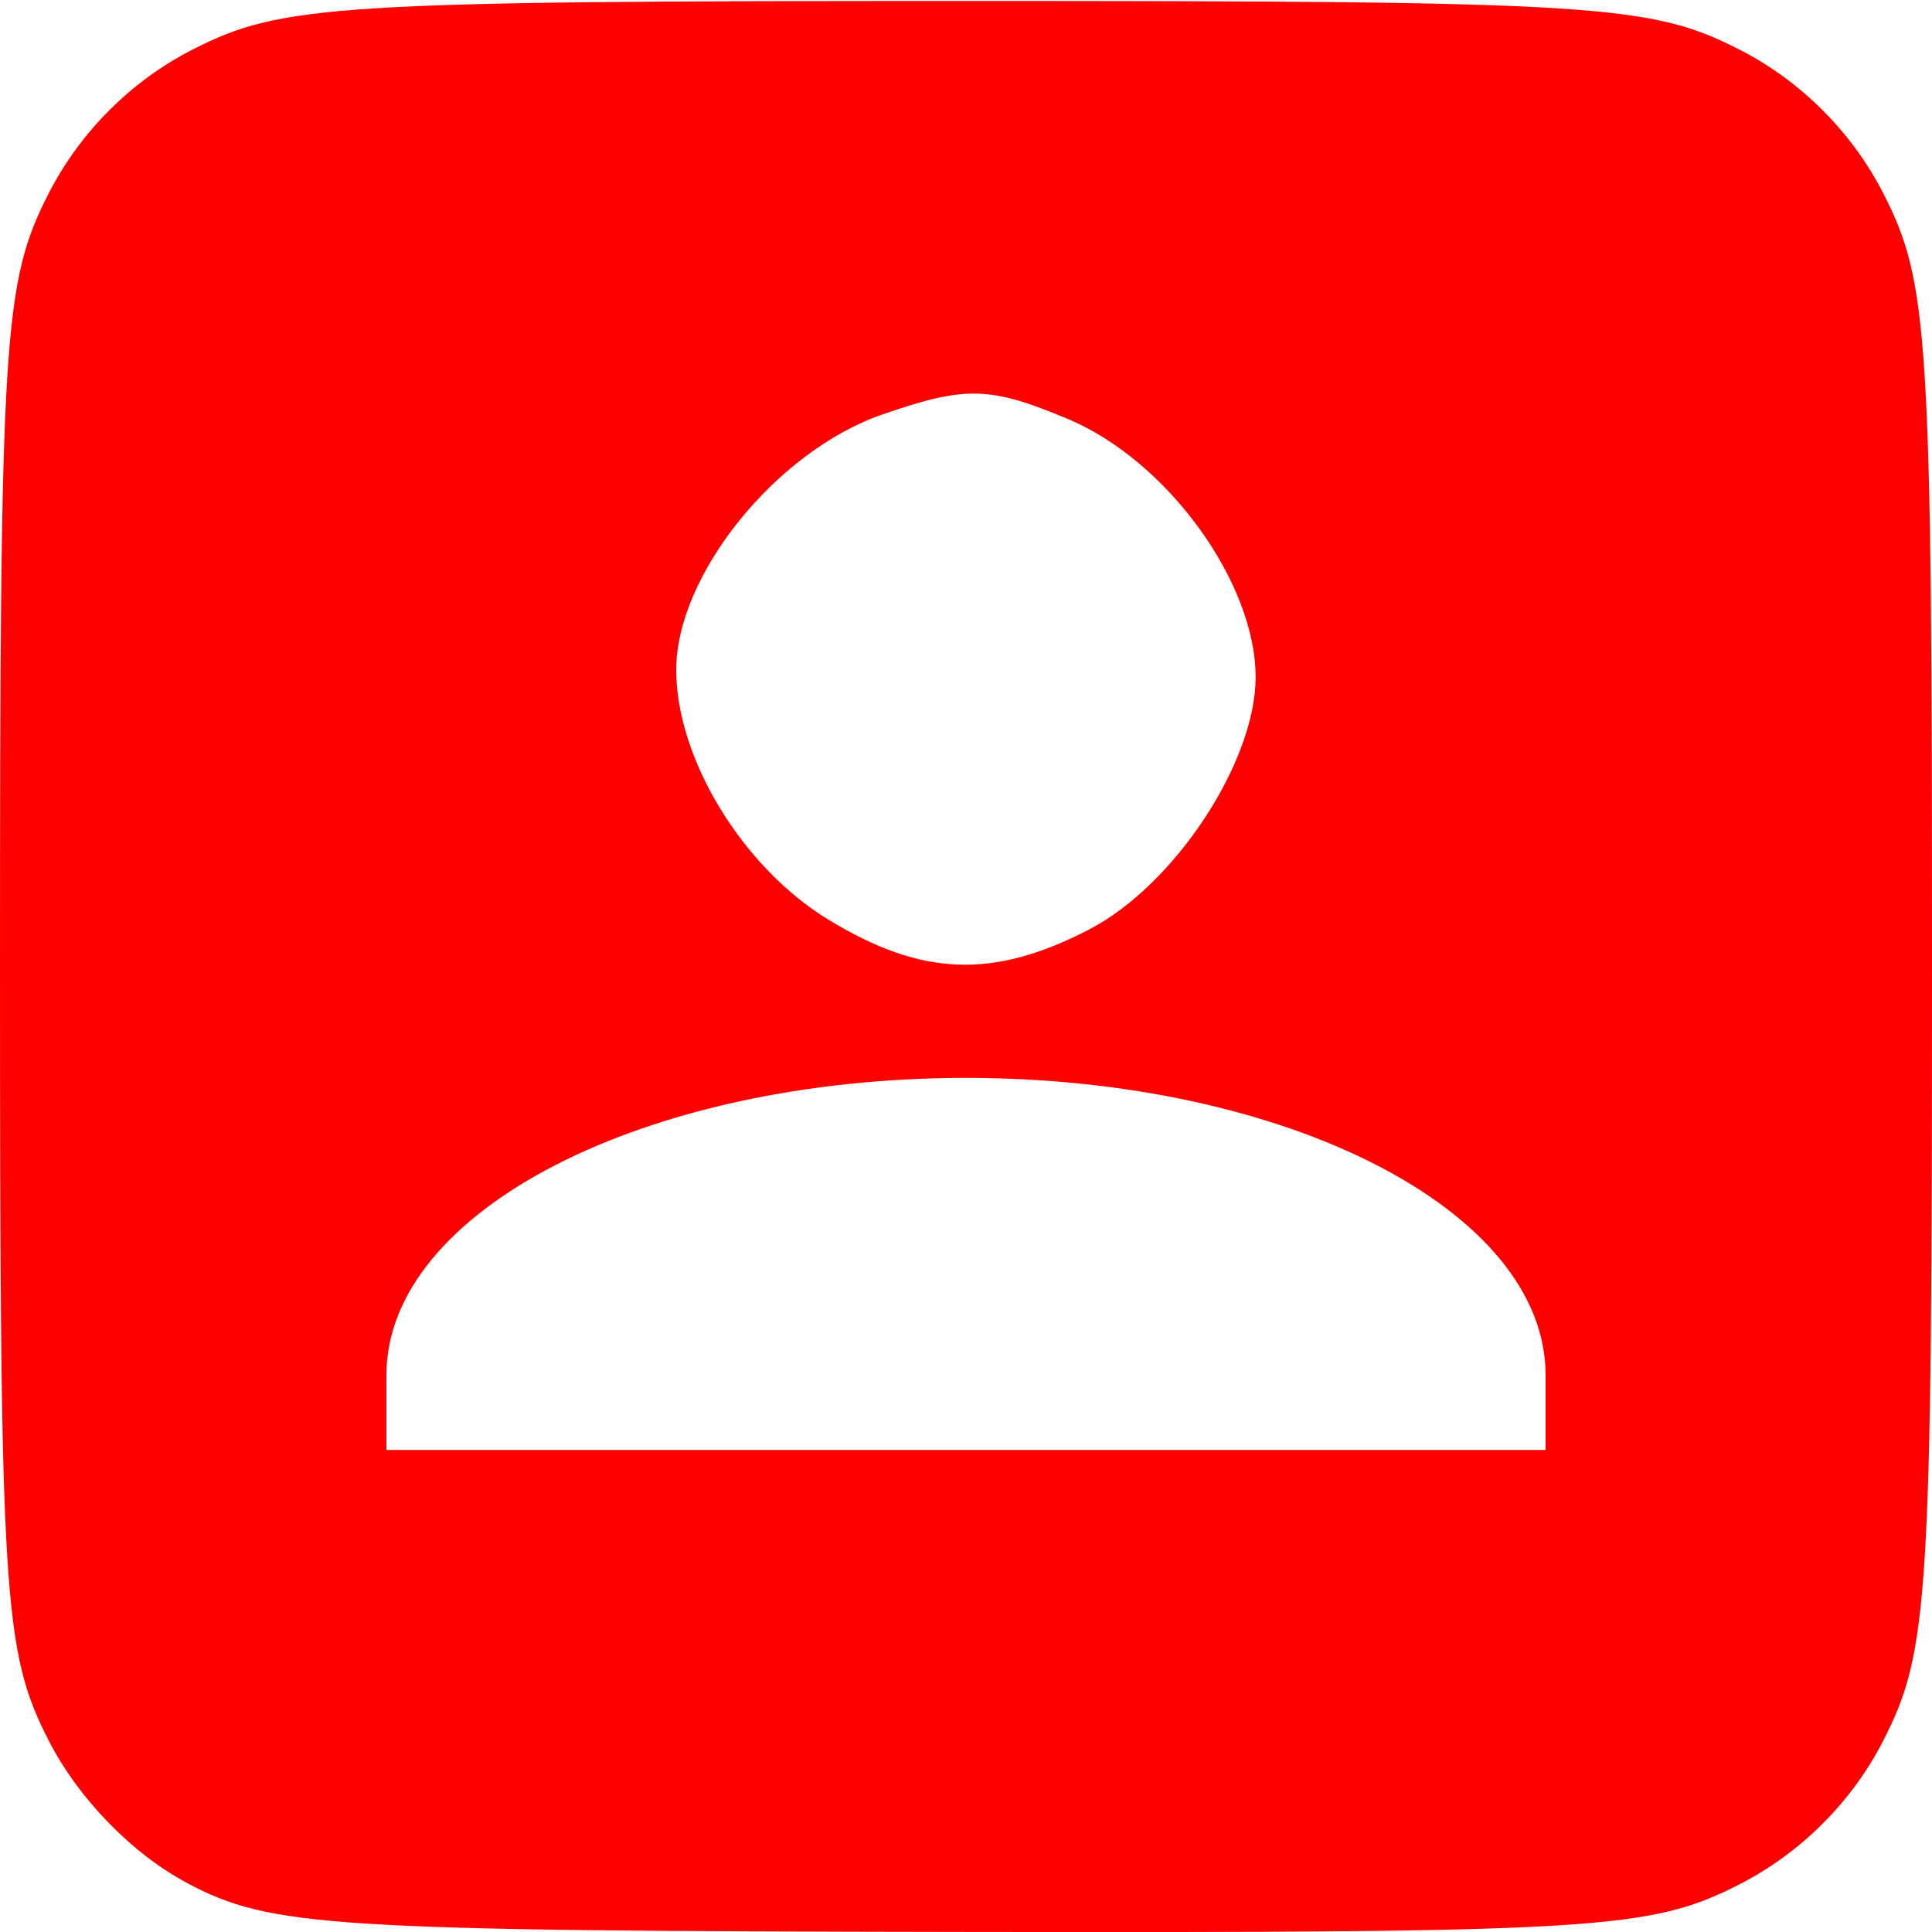 <svg xmlns="http://www.w3.org/2000/svg" width="24" height="24" viewBox="0 0 24 24">
    <path fill="red"
        d="M 2.328,23.393 C 1.643,23.031 0.972,22.341 0.603,21.618 0.041,20.516 0,19.859 0,12.012 0,4.161 0.041,3.507 0.604,2.404 0.993,1.642 1.63,1.004 2.392,0.616 3.496,0.053 4.149,0.012 12,0.012 c 7.851,0 8.504,0.041 9.608,0.604 0.762,0.389 1.399,1.026 1.788,1.788 C 23.959,3.507 24,4.161 24,12.012 c 0,7.851 -0.041,8.504 -0.604,9.608 -0.389,0.762 -1.026,1.399 -1.788,1.788 -1.106,0.564 -1.742,0.603 -9.671,0.591 -7.856,-0.012 -8.57,-0.057 -9.609,-0.605 z M 19.2,17.082 c 0,-2.043 -3.215,-3.692 -7.2,-3.692 C 8.015,13.39 4.8,15.039 4.8,17.082 v 0.93 h 7.2 7.2 z m -5.672,-5.535 c 1.06,-0.548 2.07,-2.078 2.07,-3.135 0,-1.178 -1.098,-2.689 -2.329,-3.206 -0.973,-0.408 -1.273,-0.416 -2.309,-0.057 -1.319,0.457 -2.56,1.995 -2.56,3.172 0,1.101 0.823,2.453 1.89,3.103 1.16,0.707 2.044,0.741 3.239,0.123 z" />
</svg>